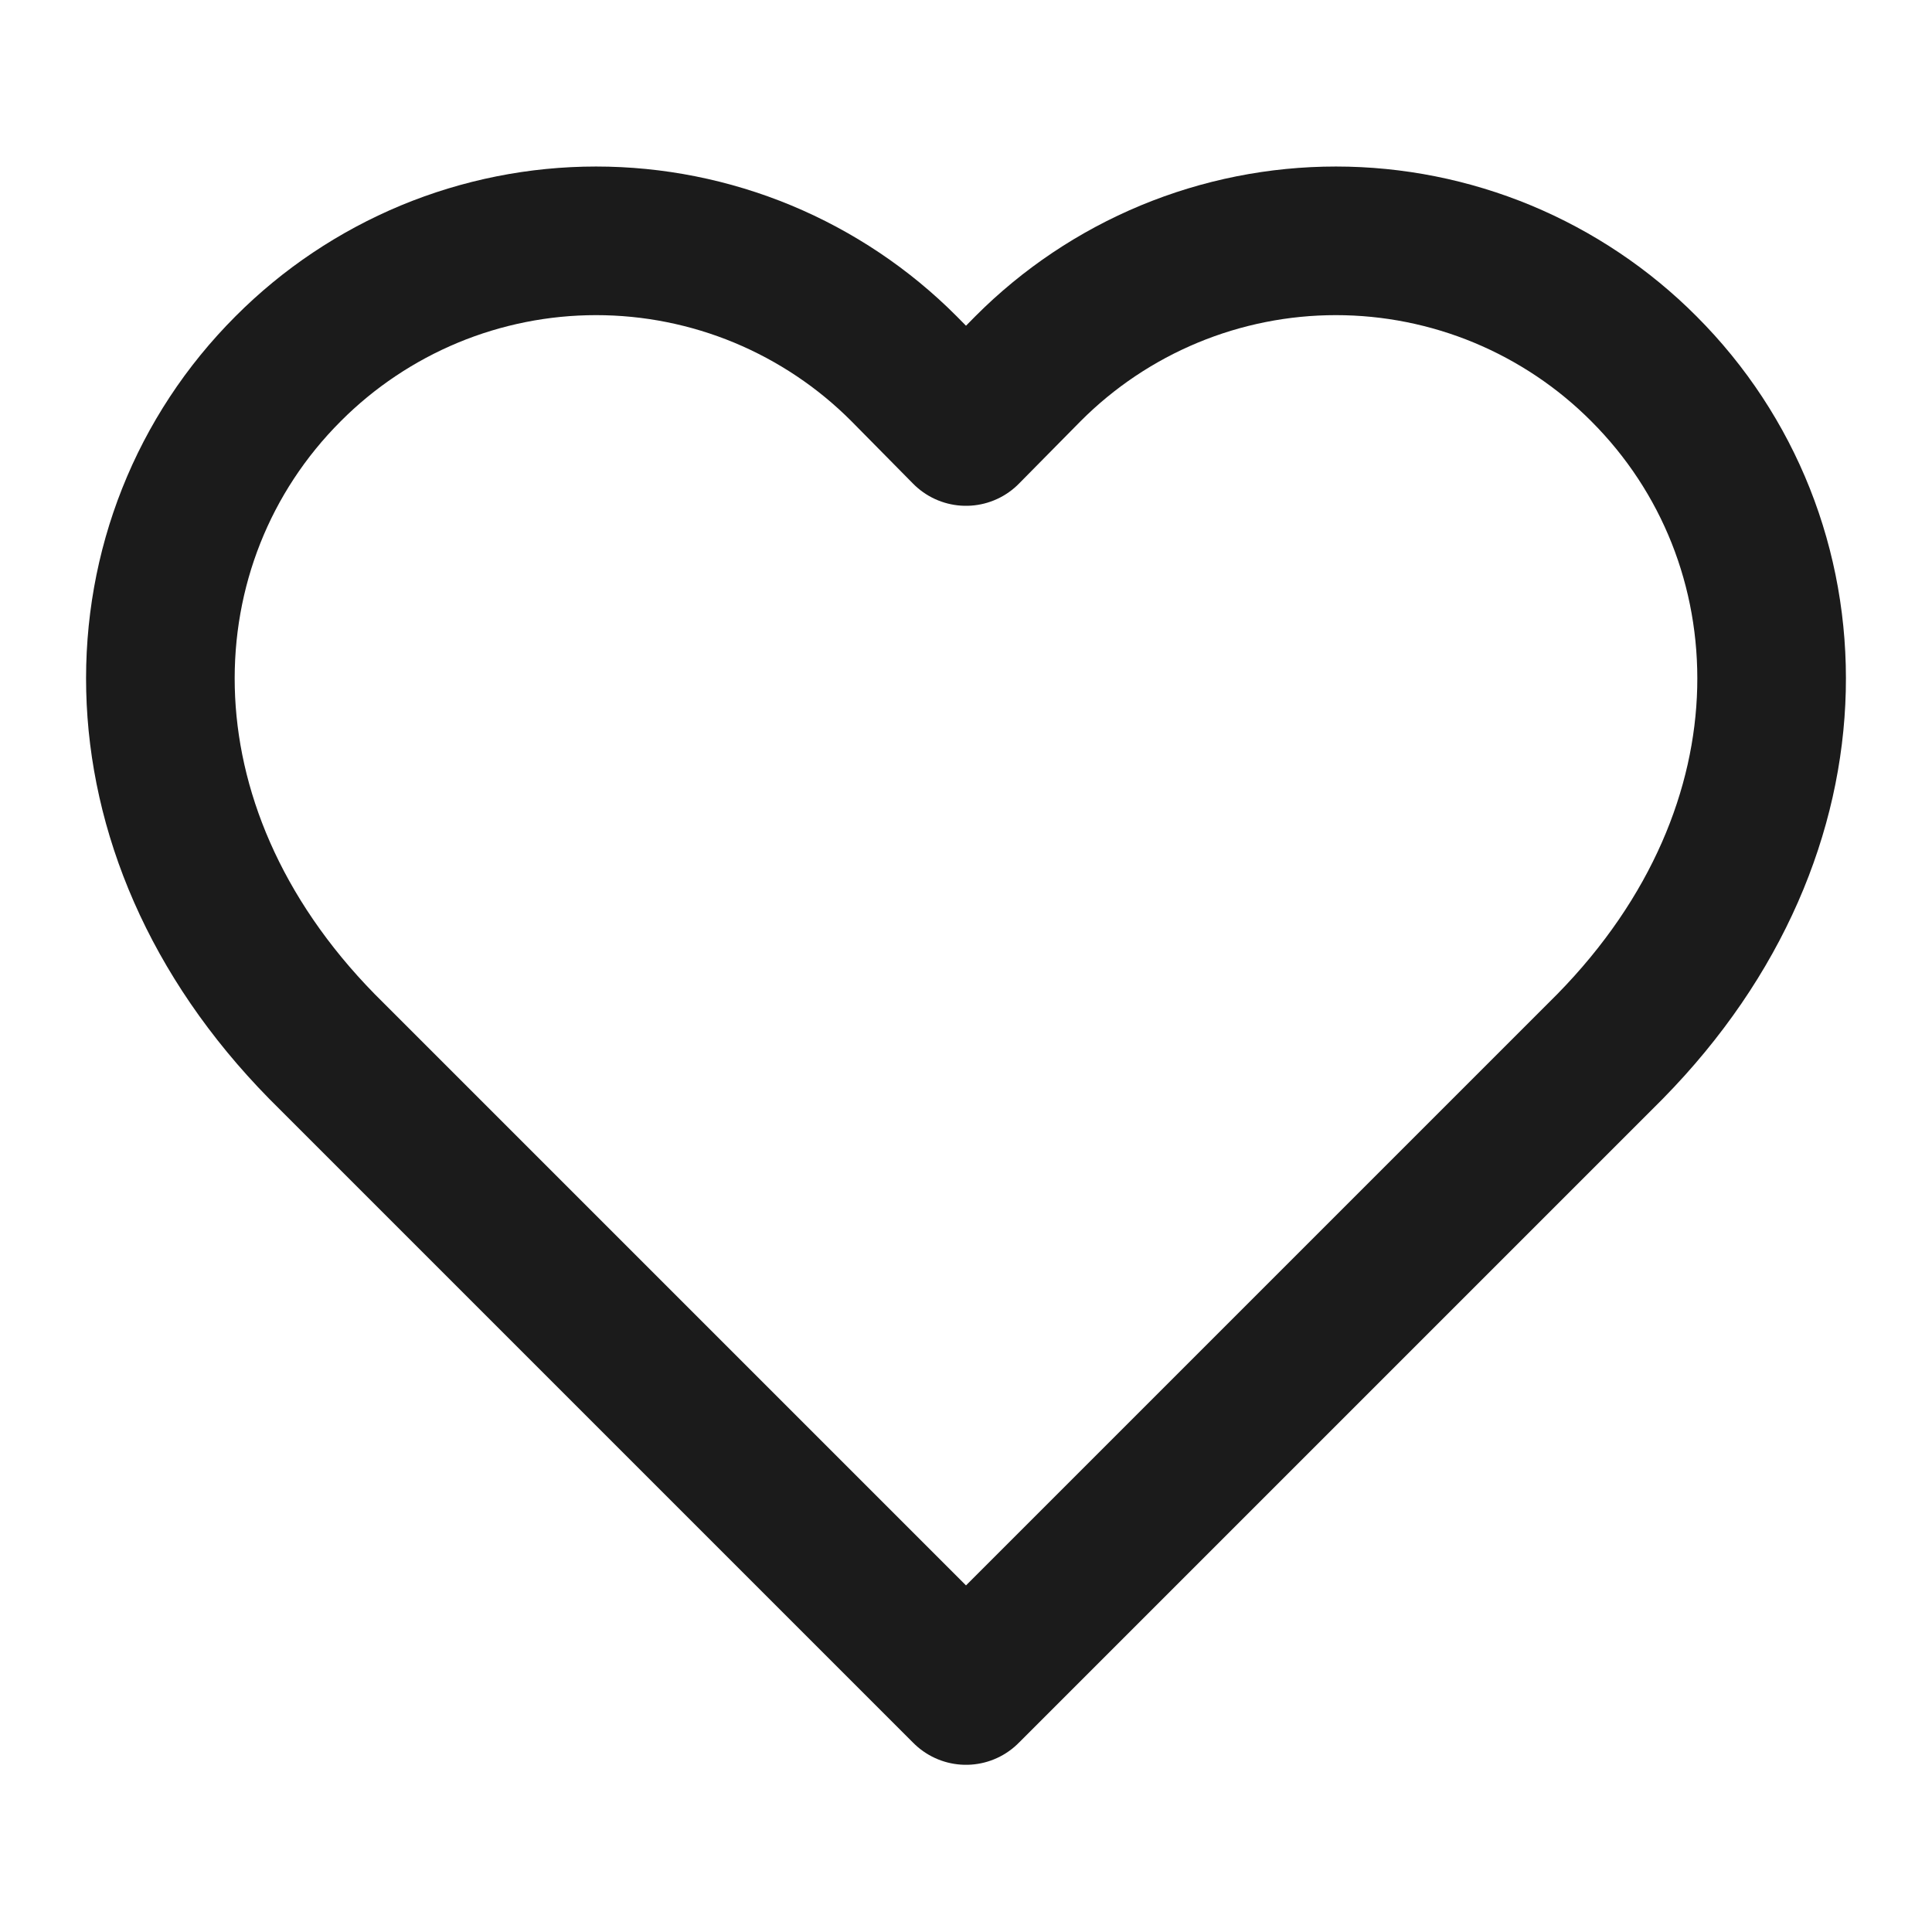 <svg width="26" height="26" viewBox="0 0 26 26" fill="none" xmlns="http://www.w3.org/2000/svg">
<path d="M22.122 4.962C21.578 4.416 20.932 3.984 20.221 3.688C19.51 3.393 18.748 3.241 17.978 3.241C17.208 3.241 16.446 3.393 15.735 3.688C15.023 3.984 14.378 4.416 13.834 4.962L13 5.807L12.166 4.962C11.622 4.416 10.976 3.984 10.265 3.688C9.554 3.393 8.792 3.241 8.022 3.241C7.252 3.241 6.49 3.393 5.779 3.688C5.068 3.984 4.422 4.416 3.878 4.962C1.582 7.258 1.441 11.137 4.333 14.083L13 22.75L21.667 14.083C24.559 11.137 24.418 7.258 22.122 4.962Z" stroke="#1B1B1B" stroke-width="2" stroke-linecap="round" stroke-linejoin="round"/>
</svg>
